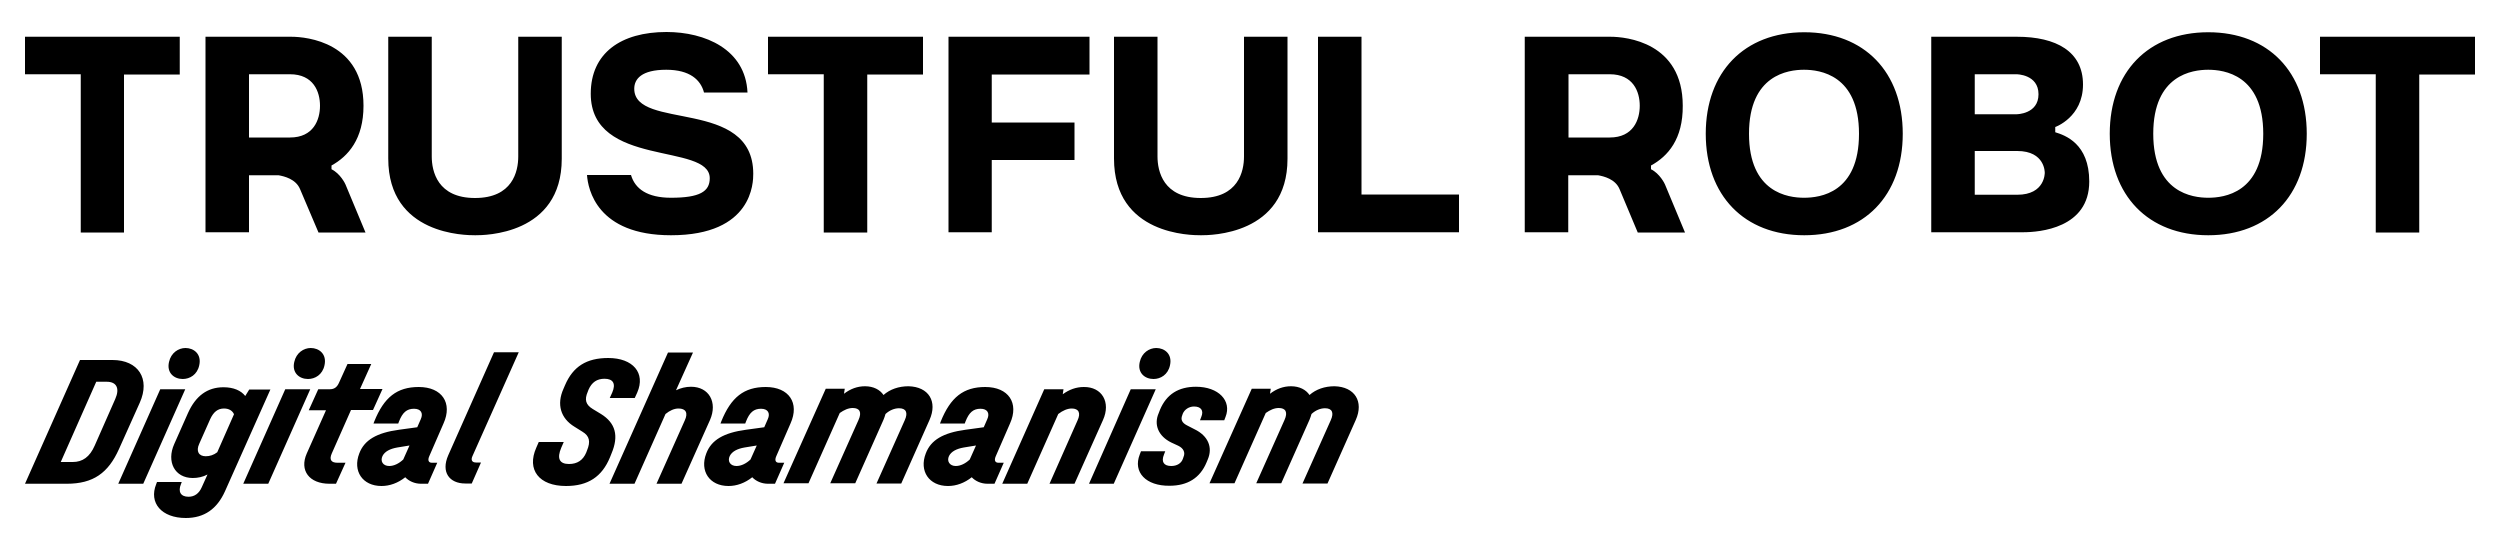 <svg xmlns="http://www.w3.org/2000/svg" viewBox="0 0 100 22">
	<title>Trustful Robot | Digital Shamanism</title>
  <style>
    .tr_ds_fill{fill:#000000}
  </style>
  <g id="trustfulrobot">
	  <path class="tr_ds_fill" d="M3.2 14.4h1.3c1.03 0 1.52.75 1.09 1.71l-.83 1.85c-.43.96-1.03 1.39-2.09 1.39H1l2.2-4.95zm-.29 4.08c.39 0 .68-.2.88-.66l.82-1.86c.19-.43.05-.69-.34-.69h-.42l-1.42 3.21h.48zM6.41 15.57h1l-1.68 3.78h-1l1.68-3.78zm.35-1.09c.08-.37.38-.56.66-.56.33 0 .65.24.55.69-.08.38-.38.55-.66.55-.35 0-.65-.25-.55-.68zM10.82 15.57L9 19.65c-.32.71-.83 1.07-1.57 1.07-.96 0-1.49-.6-1.18-1.36l.03-.08h.99l-.03.08c-.13.31-.01.51.3.51.24 0 .42-.13.53-.38l.23-.51c-.19.1-.39.14-.59.14-.72 0-1.06-.65-.74-1.36l.55-1.24c.31-.69.78-1.03 1.42-1.03.4 0 .7.13.87.35l.16-.26h.85zm-2.13 2.52l.67-1.52c-.06-.14-.2-.23-.4-.23-.25 0-.42.14-.55.42l-.44.99c-.14.3-.02.5.26.5.16 0 .32-.05.46-.16zM11.41 15.57h1l-1.68 3.78h-1l1.68-3.78zm.36-1.09c.08-.37.38-.56.66-.56.33 0 .65.24.55.69-.08.38-.38.55-.66.55-.35 0-.65-.25-.55-.68zM13.27 18.14c-.11.25-.02.37.23.37h.32l-.38.84h-.26c-.81 0-1.21-.53-.91-1.21l.77-1.73h-.69l.38-.84h.46c.18 0 .29-.08.37-.26l.34-.75h.95l-.45 1h.9l-.38.84h-.88l-.77 1.74zM17.17 18.25c-.07.16-.03.26.11.26h.21l-.37.84h-.28c-.26 0-.49-.11-.63-.26-.29.23-.62.35-.95.35-.76 0-1.16-.6-.89-1.3.2-.54.7-.83 1.59-.95l.73-.1.14-.32c.11-.24.01-.42-.27-.42-.29 0-.46.15-.6.51l-.03.08h-.99l.03-.08c.39-.97.91-1.38 1.78-1.38.93 0 1.36.64.99 1.46l-.57 1.31zm-1.6.39c.19 0 .39-.1.56-.26l.25-.56-.49.08c-.29.05-.5.16-.59.34-.1.21.02.4.27.4zM17.93 18.21l1.83-4.12h.99l-1.85 4.15c-.08.17-.01.26.14.26h.2l-.37.84h-.26c-.63 0-.98-.45-.68-1.13zM21.45 17.91l.1-.23h1l-.1.23c-.18.42-.08.65.31.65.33 0 .56-.15.69-.46l.03-.08c.15-.36.1-.58-.18-.75l-.32-.2c-.56-.34-.72-.9-.44-1.52l.06-.14c.32-.75.86-1.09 1.73-1.09.99 0 1.5.6 1.16 1.38l-.1.22h-1l.1-.22c.15-.35.04-.55-.31-.55-.3 0-.51.14-.64.44l-.03.08c-.14.32-.08.52.2.69l.33.2c.58.36.72.87.42 1.58l-.06.15c-.32.78-.88 1.15-1.76 1.15-1.08 0-1.58-.65-1.19-1.53zM28.4 16.8l-1.14 2.55h-1l1.13-2.53c.14-.3.05-.48-.25-.48-.17 0-.35.08-.52.22l-1.24 2.79h-1l2.34-5.25h1l-.68 1.51c.19-.09.39-.14.6-.14.72 0 1.07.62.76 1.33zM31.05 18.25c-.07.16-.03.26.11.26h.21l-.37.84h-.28c-.26 0-.49-.11-.63-.26-.29.23-.62.35-.95.35-.76 0-1.16-.6-.89-1.3.2-.54.7-.83 1.59-.95l.73-.1.14-.32c.11-.24.01-.42-.27-.42-.29 0-.46.15-.6.51l-.03.08h-.99l.03-.08c.39-.97.91-1.38 1.78-1.38.93 0 1.36.64.99 1.46l-.57 1.31zm-1.59.39c.19 0 .39-.1.56-.26l.25-.56-.49.08c-.29.05-.5.16-.59.34-.1.21.02.4.27.4zM37.18 16.8l-1.13 2.54h-.99l1.13-2.53c.14-.31.05-.48-.23-.48-.18 0-.38.08-.54.23-.02.08-.05.15-.08.23l-1.13 2.54h-1l1.13-2.53c.14-.31.05-.48-.23-.48-.18 0-.35.08-.52.2l-1.25 2.81h-1l1.69-3.78h.76l-.03.2c.26-.2.54-.3.84-.3.34 0 .6.14.74.35.26-.23.61-.35 1-.35.81.02 1.17.61.84 1.35zM39.83 18.25c-.07.16-.03.26.11.26h.21l-.37.84h-.28c-.26 0-.49-.11-.63-.26-.29.23-.62.35-.95.35-.76 0-1.16-.6-.89-1.3.2-.54.7-.83 1.59-.95l.73-.1.14-.32c.11-.24.01-.42-.27-.42-.29 0-.46.15-.6.51l-.03.08h-.99l.03-.08c.39-.97.91-1.38 1.78-1.38.93 0 1.36.64.99 1.46l-.57 1.31zm-1.6.39c.19 0 .39-.1.56-.26l.25-.56-.49.08c-.29.05-.5.16-.59.34-.1.21.03.4.27.4zM44.12 16.8l-1.14 2.55h-1l1.12-2.53c.14-.3.05-.48-.23-.48-.17 0-.36.08-.54.22l-1.24 2.79h-1l1.68-3.78h.77l-.03.2c.26-.19.54-.29.84-.29.73-.01 1.09.61.77 1.32zM45.23 15.57h1l-1.68 3.78h-.99l1.67-3.78zm.36-1.09c.08-.37.38-.56.66-.56.33 0 .65.24.55.69-.08.38-.38.55-.66.55-.35 0-.65-.25-.55-.68zM45.59 18.18l.05-.13h.97l-.05.13c-.12.29-.01.46.29.46.23 0 .41-.11.47-.3l.02-.06c.08-.18 0-.35-.21-.45l-.28-.13c-.51-.25-.71-.71-.5-1.18l.05-.13c.26-.62.74-.92 1.44-.92.9 0 1.44.56 1.18 1.21l-.05.13H48l.05-.13c.11-.26-.01-.42-.29-.42-.2 0-.38.12-.45.29l-.02.06c-.07.17-.01.3.18.4l.31.16c.54.26.74.72.53 1.21l-.05.12c-.26.62-.76.93-1.48.93-.94.01-1.47-.54-1.19-1.25zM54.23 16.8l-1.13 2.54h-1l1.13-2.53c.14-.31.05-.48-.23-.48-.18 0-.38.08-.54.23-.02.08-.05.15-.08.23l-1.13 2.54h-1l1.13-2.53c.14-.31.05-.48-.23-.48-.18 0-.35.08-.52.2l-1.25 2.81h-1l1.69-3.78h.76l-.03.2c.26-.2.54-.3.84-.3.34 0 .6.14.74.35.26-.23.61-.35 1-.35.81.02 1.18.61.85 1.35z"/>
	</g>
  <g id="digitalshamanism">
    <path d="M7.19 1.47v1.51H4.96V9.3H3.23V2.97H1v-1.5h6.19zM13.26 6.62v.15c.35.17.55.58.56.61l.8 1.92h-1.88L12 7.56c-.17-.4-.63-.51-.86-.55H9.96v2.28H8.22V1.47h3.43c.62 0 2.89.22 2.89 2.76 0 1.33-.61 2.02-1.28 2.39zM11.6 5.5c.94 0 1.2-.71 1.2-1.27s-.26-1.26-1.2-1.26H9.96V5.5h1.64zM15.53 6.34V1.47h1.74v4.79c0 .59.23 1.66 1.73 1.66s1.73-1.06 1.73-1.66V1.47h1.74v4.88c0 3.06-3.11 3.06-3.46 3.06-.37 0-3.48 0-3.48-3.07zM25.37 3.55c0 1.68 4.76.35 4.76 3.4 0 .33-.01 2.46-3.29 2.46-2.97 0-3.32-1.85-3.36-2.41h1.76c.16.55.65.91 1.6.91 1.15 0 1.55-.25 1.55-.78 0-1.44-4.76-.4-4.76-3.38 0-1.63 1.21-2.47 3.03-2.47 1.54 0 3.16.69 3.24 2.42h-1.74c-.13-.5-.56-.91-1.51-.91-.99 0-1.28.37-1.28.76zM36.92 1.47v1.51h-2.23V9.3h-1.74V2.97h-2.23v-1.5h6.2zM37.94 9.29V1.47h5.64v1.51h-3.91V4.9h3.31v1.5h-3.31v2.89h-1.73zM44.56 6.34V1.47h1.74v4.79c0 .59.23 1.66 1.73 1.66s1.73-1.06 1.73-1.66V1.47h1.74v4.88c0 3.06-3.11 3.06-3.46 3.06-.38 0-3.48 0-3.48-3.07zM54.45 7.78h3.91v1.51h-5.64V1.47h1.74v6.31zM66.04 6.62v.15c.35.17.55.58.56.61l.8 1.92h-1.89l-.73-1.74c-.17-.4-.63-.51-.86-.55h-1.19v2.28h-1.74V1.47h3.43c.62 0 2.89.22 2.89 2.76.01 1.33-.59 2.02-1.27 2.39zM64.39 5.5c.94 0 1.2-.71 1.2-1.27s-.26-1.26-1.2-1.26h-1.65V5.5h1.65zM76.11 5.35c0 2.47-1.54 4.06-3.94 4.06s-3.94-1.59-3.94-4.06c0-2.47 1.54-4.06 3.94-4.06s3.94 1.59 3.94 4.06zm-6.15 0c0 2.36 1.57 2.56 2.2 2.56.64 0 2.2-.19 2.2-2.56 0-2.36-1.57-2.56-2.2-2.56-.63 0-2.2.2-2.2 2.56zM83.57 7.26c0 1.87-1.99 2.03-2.65 2.03h-3.67V1.47h3.43c1.57 0 2.64.59 2.64 1.91 0 1.31-1.11 1.7-1.11 1.7v.21c.39.12 1.36.45 1.36 1.97zm-4.58-4.29v1.6h1.67s.88 0 .88-.8-.88-.8-.88-.8h-1.67zm0 3.07v1.75h1.7c1.12 0 1.1-.88 1.1-.88s.02-.87-1.1-.87h-1.7zM92.27 5.35c0 2.47-1.54 4.06-3.94 4.06s-3.94-1.59-3.94-4.06c0-2.47 1.54-4.06 3.94-4.06s3.94 1.59 3.94 4.06zm-6.14 0c0 2.36 1.57 2.56 2.2 2.56s2.2-.19 2.2-2.56c0-2.36-1.57-2.56-2.2-2.56s-2.2.2-2.2 2.56zM99 1.47v1.51h-2.23V9.3h-1.74V2.97H92.8v-1.5H99z"/>
  </g>
</svg>
